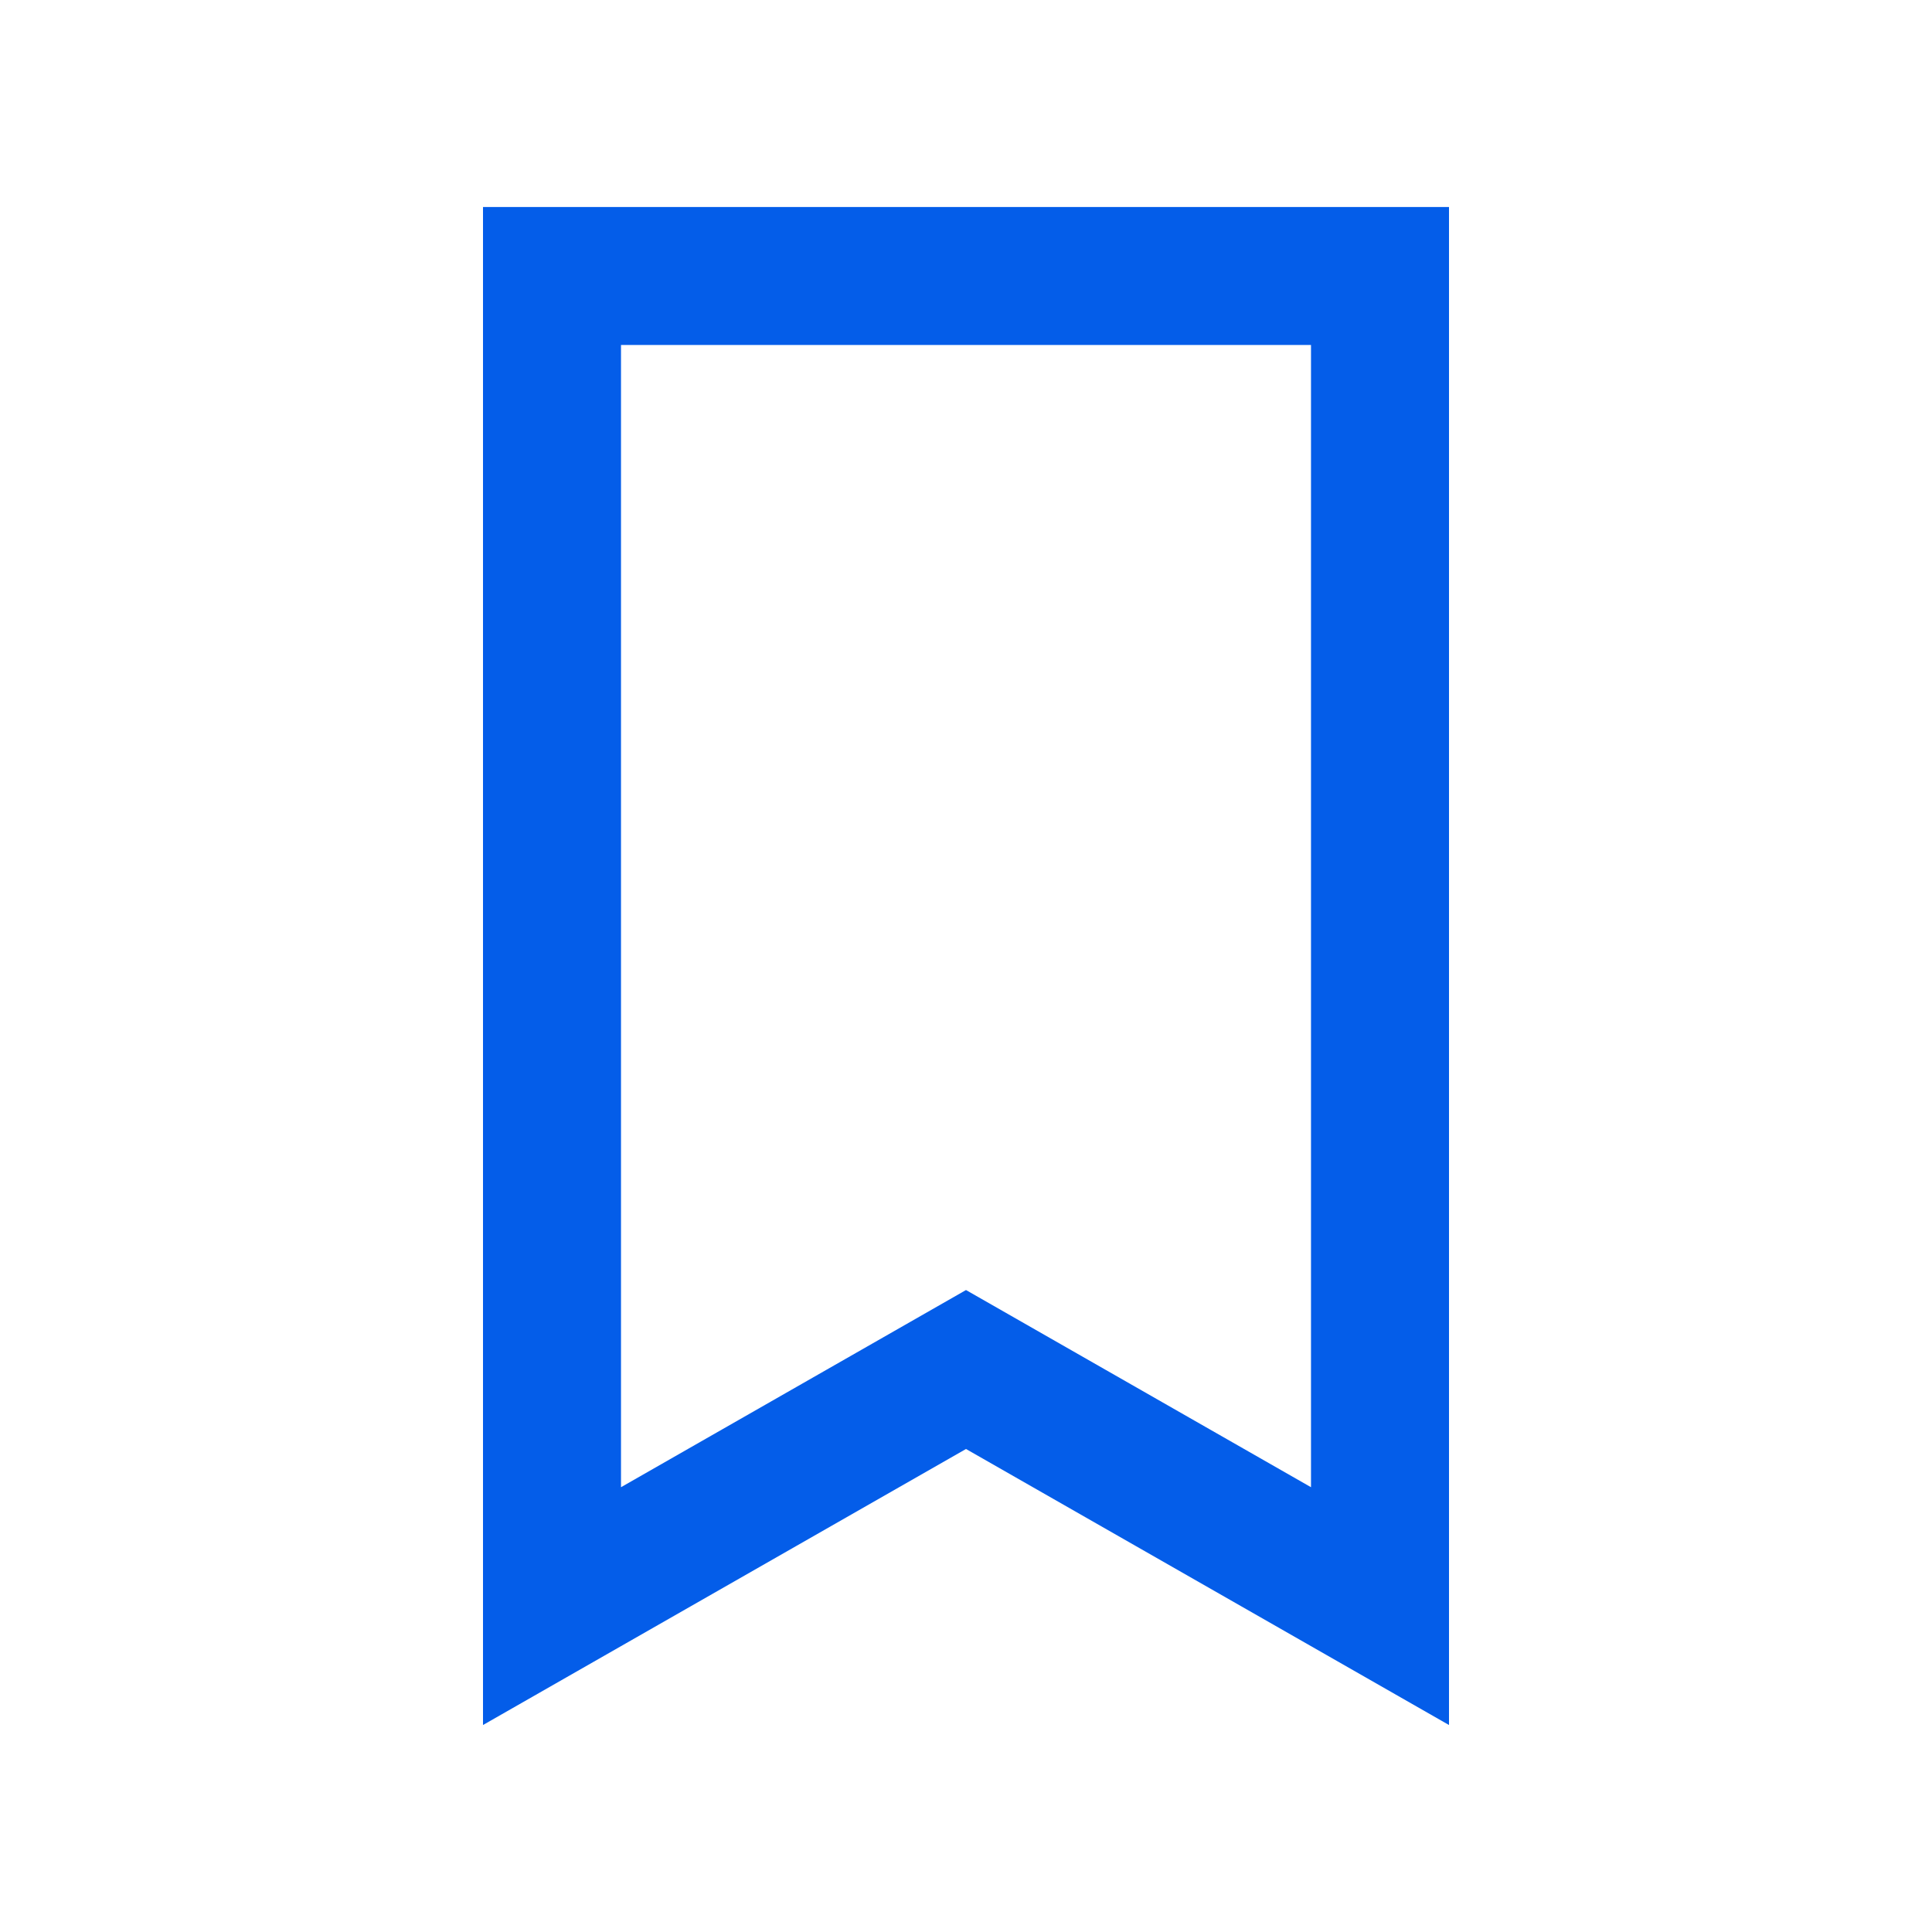 <?xml version="1.0" encoding="UTF-8"?>
<svg width="28px" height="28px" viewBox="0 0 28 28" version="1.1" xmlns="http://www.w3.org/2000/svg" xmlns:xlink="http://www.w3.org/1999/xlink">
    <title>bookmark-o-theme-icon</title>
    <g id="bookmark-o-theme-icon" stroke="none" stroke-width="1" fill="none" fill-rule="evenodd">
        <path d="M20,4 L20,23.277 L14,19.848 L8,23.277 L8,4 L20,4 Z" id="Rectangle" stroke="#045DE9" stroke-width="2"></path>
    </g>
</svg>
